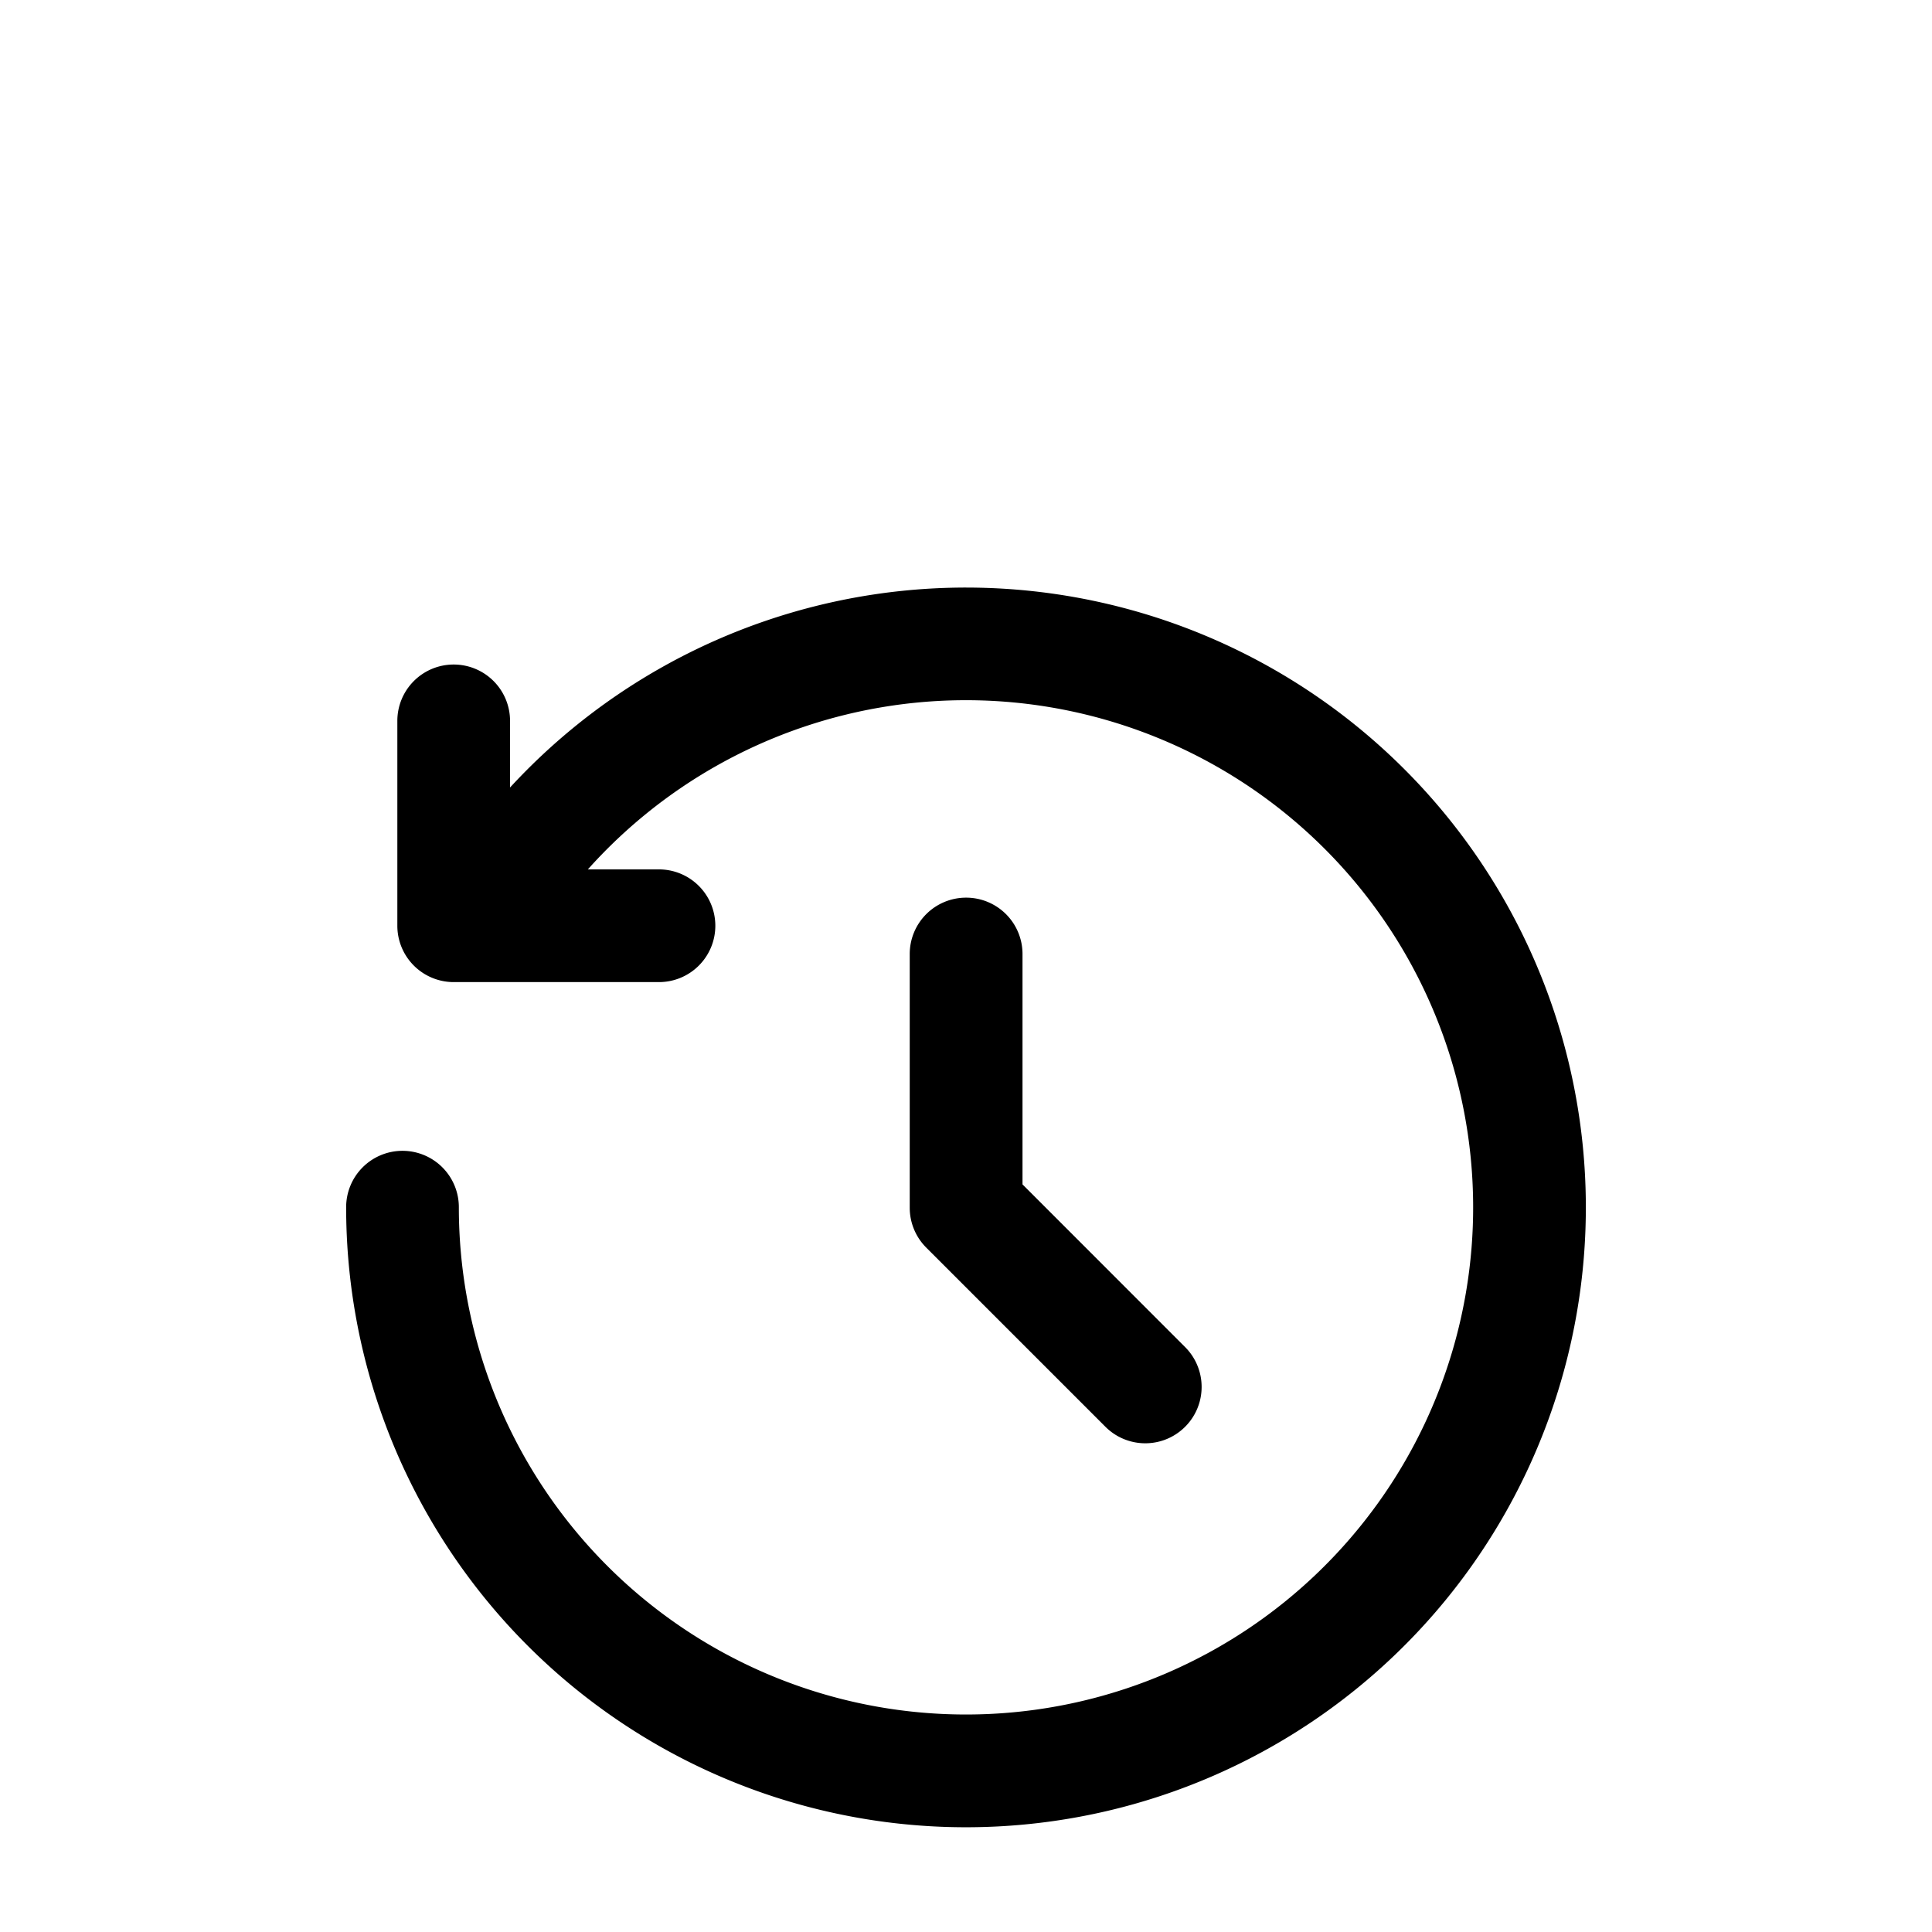 <?xml version="1.0" standalone="no"?><!DOCTYPE svg PUBLIC "-//W3C//DTD SVG 1.1//EN"
        "http://www.w3.org/Graphics/SVG/1.1/DTD/svg11.dtd"><svg viewBox="0 0 1024 1024" version="1.1" xmlns="http://www.w3.org/2000/svg" xmlns:xlink="http://www.w3.org/1999/xlink"><path transform="scale(1, -1) translate(0, -1024)" d="M240.469 671.787a29.867 29.867 0 0 0 29.867-29.867V563.2h78.763a29.867 29.867 0 1 0 0-59.733H240.469a29.867 29.867 0 0 0-29.867 29.867V641.92a29.867 29.867 0 0 0 29.867 29.867zM227.456 548.267A328.533 328.533 0 1 0 183.467 384a29.867 29.867 0 1 0 59.733 0 268.8 268.8 0 1 1 35.968 134.4 29.867 29.867 0 0 0-51.712 29.952zM512.085 548.224a29.867 29.867 0 0 0 29.867-29.867v-122.112l86.187-86.229a29.867 29.867 0 1 0-42.24-42.24l-94.976 94.976a29.867 29.867 0 0 0-8.747 21.12V518.357a29.867 29.867 0 0 0 29.867 29.867z"/></svg>